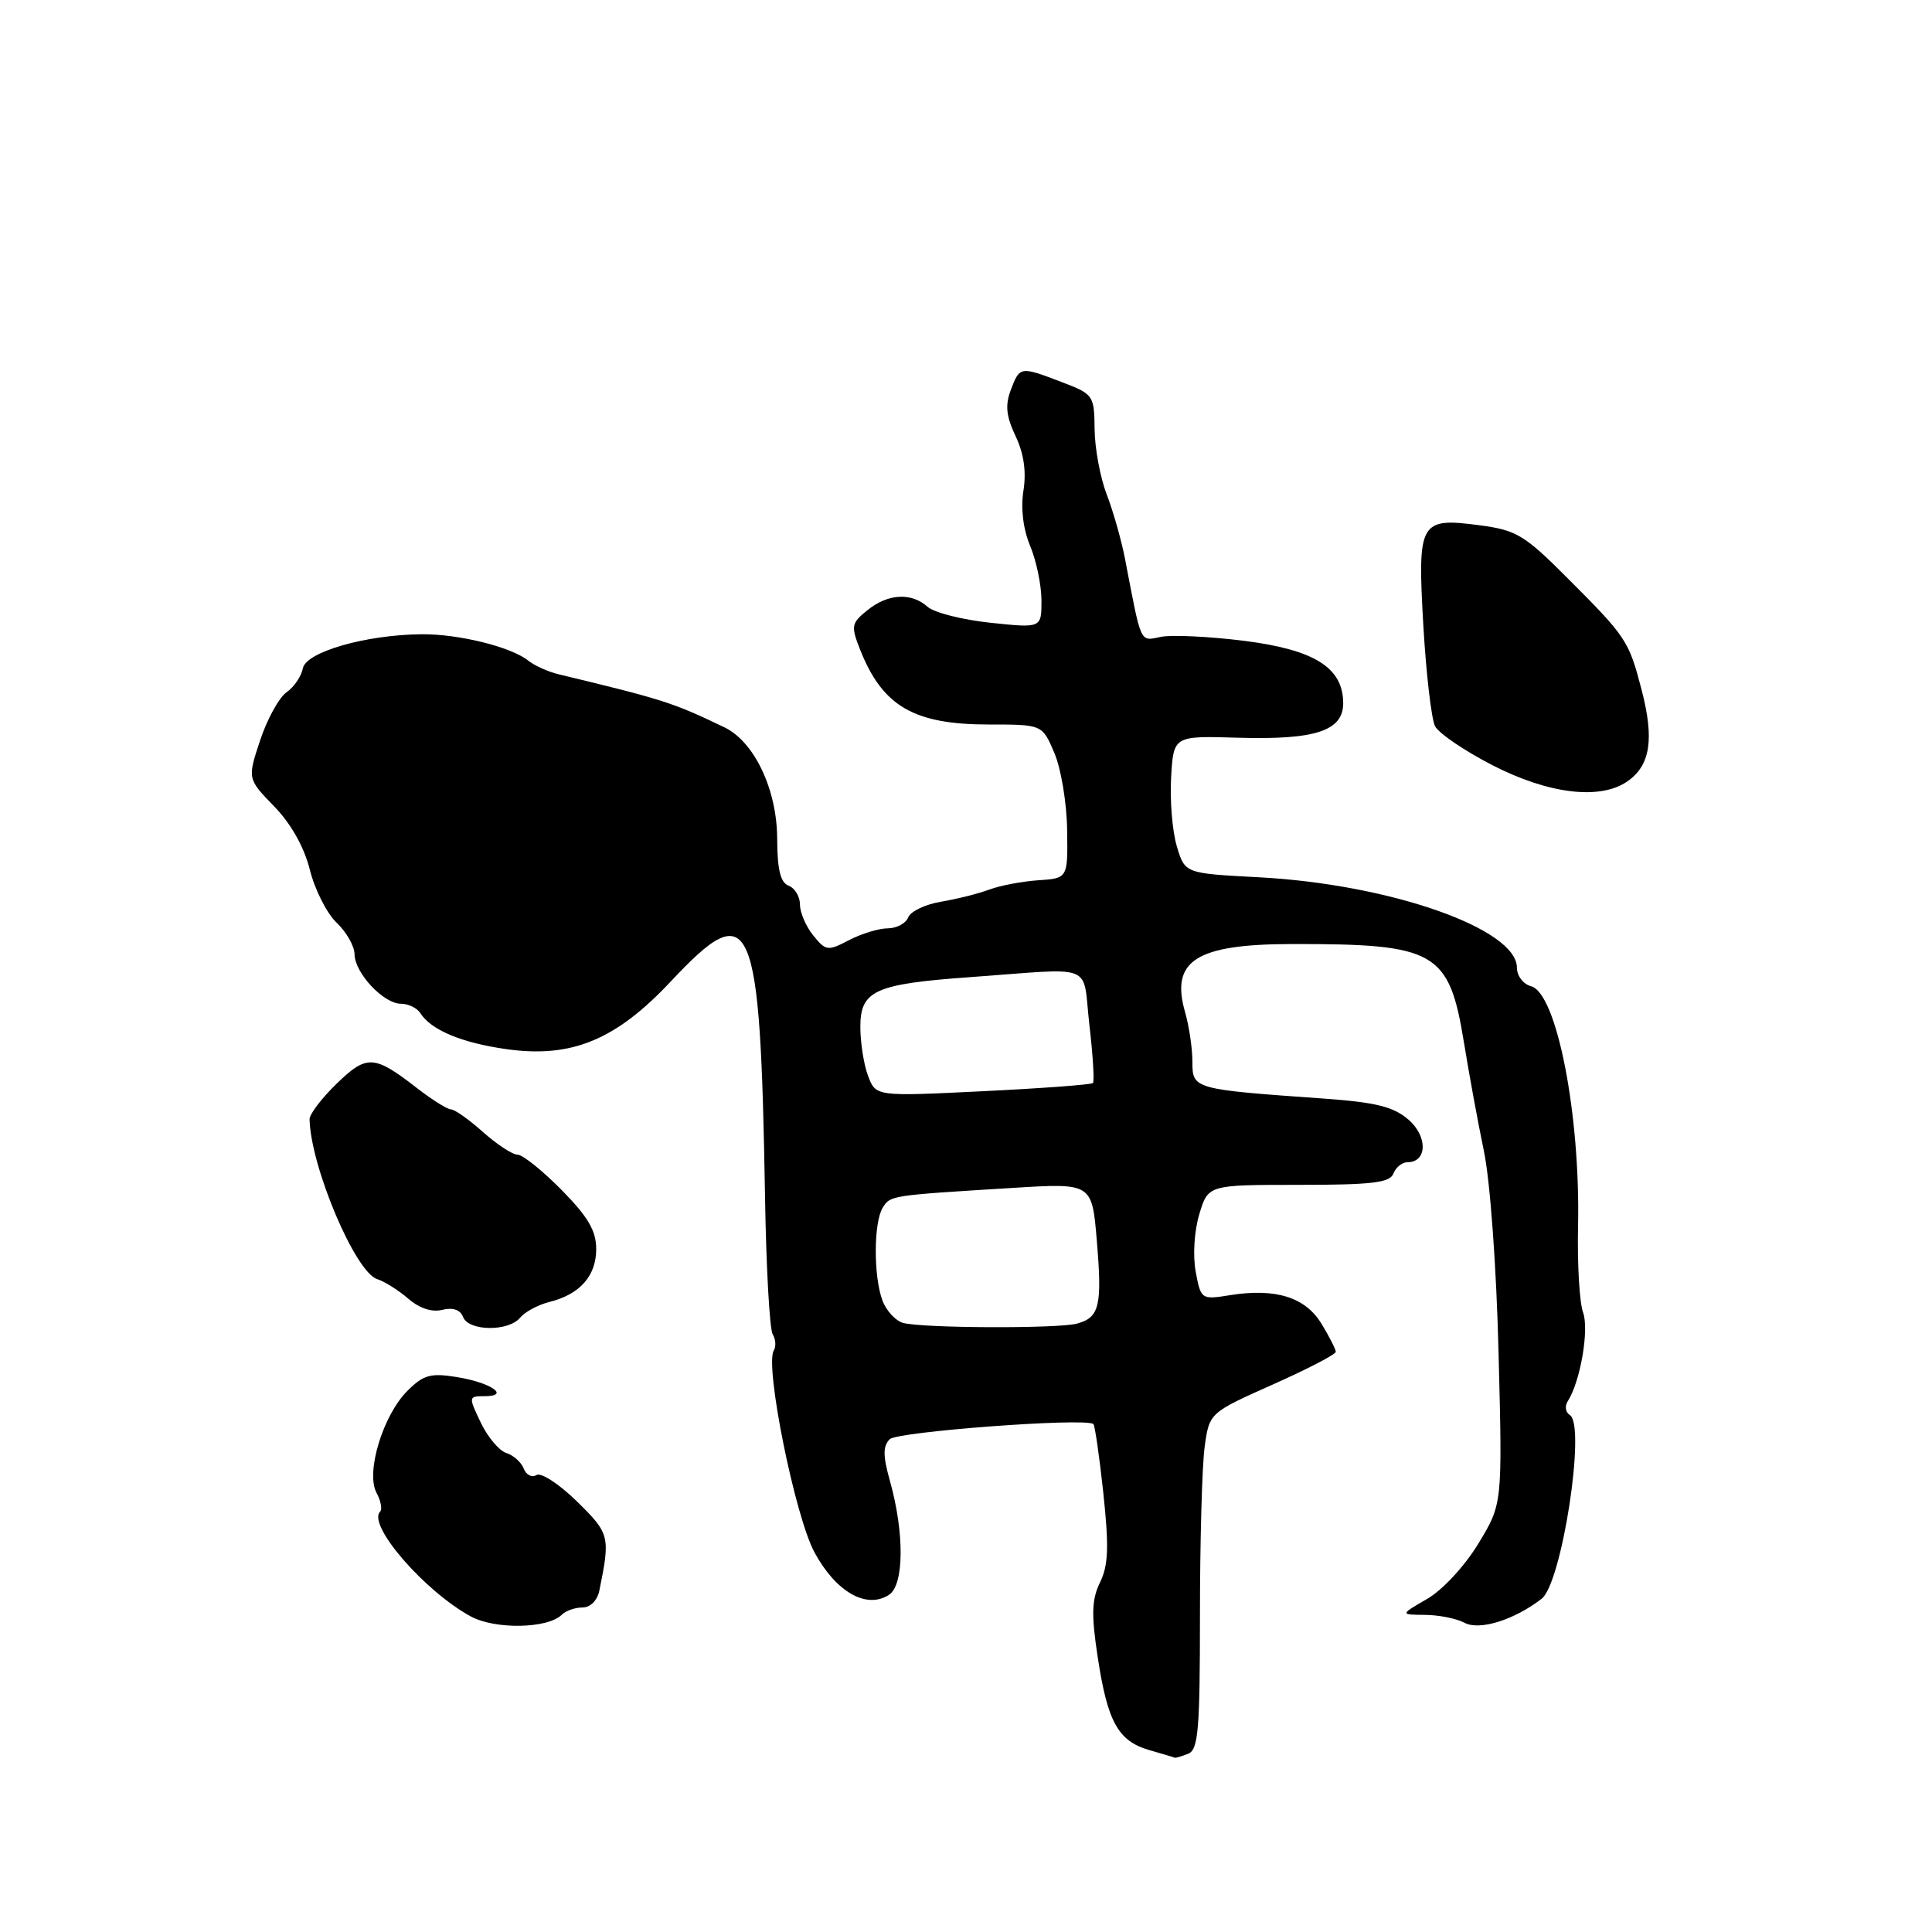 <?xml version="1.0" encoding="UTF-8" standalone="no"?>
<!DOCTYPE svg PUBLIC "-//W3C//DTD SVG 1.1//EN" "http://www.w3.org/Graphics/SVG/1.1/DTD/svg11.dtd" >
<svg xmlns="http://www.w3.org/2000/svg" xmlns:xlink="http://www.w3.org/1999/xlink" version="1.1" viewBox="0 0 256 256">
 <g >
 <path fill="currentColor"
d=" M 157.42 232.39 C 158.78 231.87 159.00 229.30 159.00 214.03 C 159.00 204.27 159.28 194.24 159.62 191.74 C 160.24 187.21 160.24 187.21 168.62 183.47 C 173.23 181.42 177.00 179.46 177.00 179.12 C 176.99 178.78 176.14 177.10 175.10 175.40 C 172.96 171.88 169.02 170.65 162.96 171.62 C 159.19 172.23 159.12 172.18 158.44 168.52 C 158.04 166.41 158.24 163.13 158.91 160.90 C 160.08 157.00 160.08 157.00 172.07 157.00 C 181.81 157.00 184.17 156.72 184.64 155.50 C 184.95 154.68 185.79 154.00 186.50 154.00 C 189.13 154.00 189.20 150.57 186.62 148.35 C 184.62 146.63 182.30 146.06 175.30 145.56 C 158.11 144.34 158.00 144.31 158.00 140.68 C 158.00 138.92 157.56 135.97 157.03 134.12 C 155.07 127.28 158.47 125.11 171.18 125.09 C 190.31 125.06 192.01 126.04 193.99 138.19 C 194.64 142.21 195.82 148.65 196.62 152.50 C 197.46 156.52 198.29 167.97 198.57 179.39 C 199.08 199.28 199.08 199.28 195.90 204.52 C 194.10 207.49 191.15 210.68 189.11 211.86 C 185.50 213.95 185.50 213.95 188.82 213.98 C 190.64 213.99 192.99 214.46 194.04 215.02 C 196.03 216.09 200.59 214.68 204.27 211.85 C 206.95 209.80 210.17 188.84 208.02 187.51 C 207.44 187.15 207.31 186.33 207.73 185.68 C 209.41 183.07 210.60 176.15 209.76 173.89 C 209.29 172.60 208.99 167.49 209.10 162.52 C 209.42 147.67 206.27 131.57 202.87 130.68 C 201.84 130.41 201.00 129.31 201.00 128.23 C 201.00 123.05 184.13 117.15 166.75 116.24 C 157.00 115.73 157.00 115.73 155.93 112.12 C 155.34 110.13 155.00 106.03 155.18 103.00 C 155.50 97.50 155.50 97.50 164.00 97.75 C 174.32 98.06 178.01 96.84 177.98 93.13 C 177.95 88.46 174.16 86.09 164.84 84.91 C 160.25 84.34 155.31 84.10 153.86 84.38 C 150.99 84.95 151.29 85.60 149.06 74.00 C 148.58 71.53 147.49 67.70 146.64 65.50 C 145.79 63.30 145.07 59.42 145.04 56.89 C 145.00 52.39 144.89 52.23 140.72 50.64 C 135.18 48.52 135.13 48.53 133.94 51.66 C 133.17 53.69 133.32 55.15 134.57 57.79 C 135.67 60.10 136.01 62.51 135.61 65.02 C 135.24 67.38 135.57 70.11 136.51 72.36 C 137.33 74.33 138.00 77.58 138.00 79.58 C 138.00 83.23 138.00 83.23 131.25 82.52 C 127.54 82.13 123.79 81.18 122.92 80.41 C 120.75 78.47 117.66 78.65 114.93 80.86 C 112.80 82.58 112.73 82.94 113.98 86.11 C 116.95 93.59 121.10 96.00 131.00 96.00 C 138.10 96.00 138.10 96.00 139.70 99.75 C 140.59 101.81 141.35 106.40 141.40 109.94 C 141.50 116.38 141.50 116.38 137.57 116.64 C 135.40 116.79 132.48 117.35 131.07 117.88 C 129.65 118.41 126.79 119.13 124.70 119.48 C 122.61 119.83 120.65 120.76 120.34 121.56 C 120.04 122.35 118.82 123.00 117.64 123.01 C 116.46 123.01 114.16 123.71 112.51 124.57 C 109.68 126.05 109.43 126.01 107.76 123.95 C 106.79 122.76 106.00 120.91 106.00 119.86 C 106.00 118.80 105.33 117.68 104.50 117.36 C 103.41 116.95 103.00 115.23 102.98 111.14 C 102.96 104.62 99.96 98.28 95.98 96.37 C 89.12 93.08 87.97 92.71 74.00 89.34 C 72.62 89.01 70.83 88.20 70.00 87.54 C 67.71 85.71 60.77 84.00 55.88 84.04 C 48.46 84.11 40.55 86.38 40.13 88.56 C 39.93 89.62 38.95 91.05 37.96 91.74 C 36.97 92.43 35.40 95.29 34.47 98.09 C 32.78 103.19 32.78 103.19 36.32 106.84 C 38.58 109.17 40.30 112.24 41.06 115.26 C 41.71 117.88 43.31 121.03 44.60 122.26 C 45.90 123.49 46.97 125.37 46.98 126.44 C 47.00 128.92 50.82 133.00 53.12 133.00 C 54.10 133.00 55.26 133.56 55.70 134.25 C 57.13 136.49 61.17 138.18 67.12 139.02 C 75.73 140.23 81.60 137.81 88.88 130.05 C 99.63 118.58 100.74 121.13 101.37 158.56 C 101.52 167.95 101.98 176.16 102.39 176.81 C 102.79 177.47 102.85 178.43 102.53 178.95 C 101.31 180.93 105.34 200.94 107.93 205.71 C 110.77 210.95 114.82 213.26 117.80 211.32 C 119.80 210.03 119.86 203.14 117.92 196.23 C 116.98 192.87 116.98 191.62 117.90 190.70 C 118.90 189.70 143.54 187.85 144.87 188.68 C 145.07 188.80 145.67 192.93 146.20 197.86 C 146.95 204.96 146.87 207.39 145.77 209.65 C 144.66 211.93 144.59 213.90 145.44 219.50 C 146.75 228.17 148.15 230.69 152.27 231.89 C 154.05 232.40 155.58 232.86 155.67 232.91 C 155.76 232.96 156.55 232.73 157.42 232.39 Z  M 74.44 213.96 C 74.97 213.43 76.20 213.00 77.18 213.00 C 78.23 213.00 79.15 212.07 79.42 210.75 C 80.88 203.56 80.80 203.22 76.44 198.94 C 74.10 196.65 71.69 195.07 71.09 195.45 C 70.48 195.82 69.72 195.44 69.40 194.60 C 69.08 193.76 68.04 192.83 67.09 192.53 C 66.14 192.23 64.61 190.41 63.70 188.49 C 62.06 185.06 62.07 185.00 64.22 185.00 C 67.69 185.00 65.02 183.18 60.48 182.46 C 57.05 181.91 56.09 182.18 53.98 184.30 C 50.74 187.53 48.45 195.10 49.88 197.78 C 50.46 198.86 50.68 199.99 50.37 200.30 C 48.62 202.04 56.25 210.85 62.39 214.19 C 65.63 215.94 72.59 215.81 74.44 213.96 Z  M 68.92 174.60 C 69.56 173.83 71.30 172.89 72.79 172.52 C 76.84 171.51 79.00 169.07 79.00 165.51 C 79.00 163.07 77.92 161.24 74.40 157.66 C 71.87 155.10 69.25 153.00 68.58 153.00 C 67.91 153.00 65.85 151.65 64.00 150.00 C 62.15 148.35 60.24 147.00 59.76 147.00 C 59.28 147.00 57.22 145.71 55.19 144.13 C 49.57 139.77 48.59 139.72 44.59 143.61 C 42.61 145.53 41.01 147.64 41.02 148.30 C 41.15 154.56 47.07 168.57 49.98 169.49 C 50.96 169.80 52.81 170.97 54.10 172.08 C 55.57 173.36 57.23 173.91 58.61 173.56 C 60.01 173.21 61.00 173.55 61.36 174.51 C 62.09 176.40 67.37 176.47 68.92 174.60 Z  M 215.66 103.52 C 218.68 101.41 219.22 97.94 217.53 91.44 C 215.81 84.84 215.55 84.45 207.51 76.41 C 202.03 70.92 200.90 70.24 196.12 69.61 C 188.09 68.55 187.81 69.05 188.60 82.90 C 188.97 89.28 189.67 95.27 190.15 96.22 C 190.64 97.17 194.07 99.50 197.77 101.40 C 205.22 105.23 212.07 106.04 215.66 103.52 Z  M 119.69 175.30 C 118.70 175.04 117.46 173.72 116.94 172.35 C 115.73 169.16 115.75 161.94 116.98 160.00 C 117.99 158.40 117.97 158.40 134.09 157.41 C 144.69 156.75 144.69 156.75 145.33 164.34 C 146.06 173.05 145.70 174.58 142.68 175.39 C 140.16 176.06 122.38 176.00 119.69 175.30 Z  M 115.03 142.58 C 114.46 141.09 114.00 138.15 114.00 136.06 C 114.00 131.26 115.93 130.38 128.50 129.48 C 145.45 128.26 143.38 127.43 144.35 135.81 C 144.82 139.84 145.03 143.30 144.82 143.51 C 144.61 143.72 138.06 144.21 130.25 144.59 C 116.06 145.29 116.06 145.29 115.03 142.58 Z "/>
</g>
</svg>